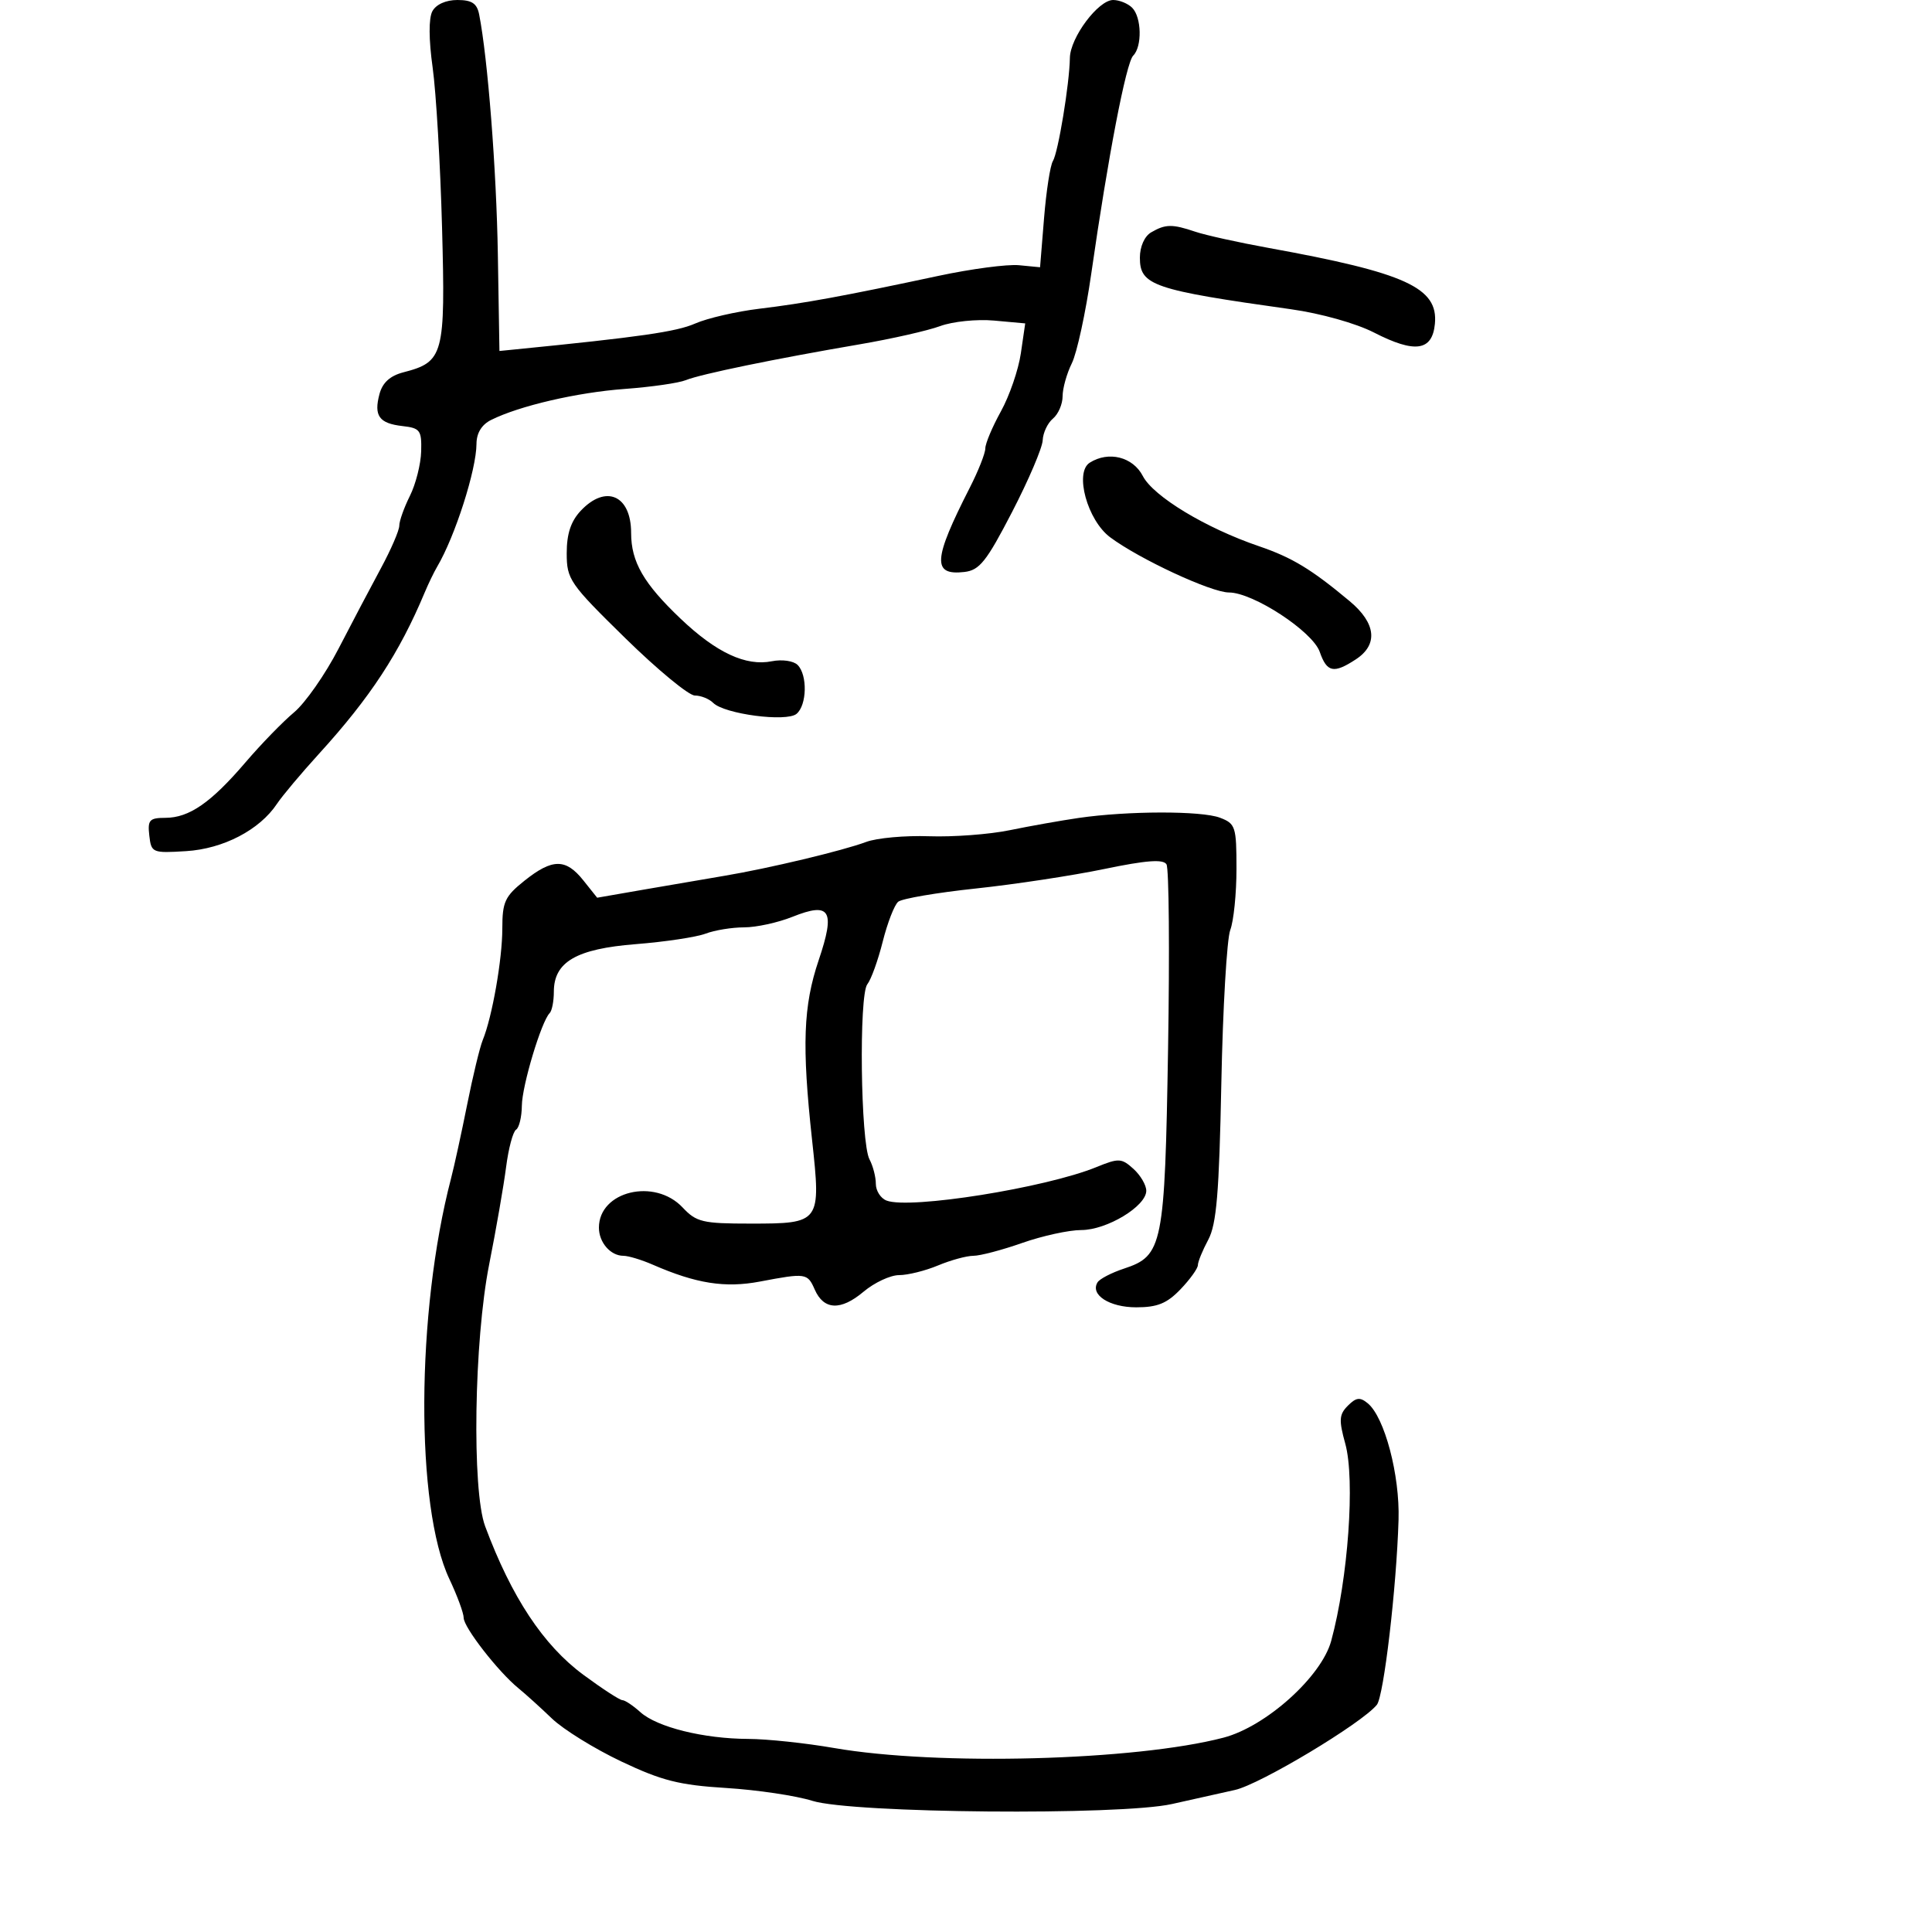 <svg xmlns="http://www.w3.org/2000/svg" width="300" height="300" viewBox="0 0 300 300" version="1.1">
  <defs/>
  <path d="M167.5,127.01 C175.109,125.901 186.562,125.883 189.435,126.975 C191.849,127.893 192,128.36 192,134.91 C192,138.738 191.566,143.012 191.035,144.407 C190.505,145.803 189.88,156.519 189.648,168.222 C189.309,185.254 188.905,190.099 187.619,192.5 C186.735,194.15 186.01,195.925 186.006,196.445 C186.003,196.965 184.791,198.653 183.313,200.195 C181.206,202.395 179.721,203 176.435,203 C172.261,203 169.236,201.045 170.428,199.117 C170.758,198.583 172.604,197.626 174.531,196.99 C180.56,195 180.87,193.454 181.378,162.798 C181.629,147.701 181.518,134.838 181.132,134.213 C180.62,133.385 178.008,133.581 171.465,134.939 C166.534,135.963 157.56,137.325 151.522,137.967 C145.484,138.608 140.062,139.534 139.472,140.023 C138.883,140.512 137.802,143.295 137.071,146.206 C136.34,149.118 135.264,152.1 134.68,152.832 C133.351,154.5 133.634,177.447 135.015,180.028 C135.557,181.04 136,182.75 136,183.827 C136,184.905 136.748,186.073 137.663,186.424 C141.28,187.812 162.353,184.451 170.252,181.226 C173.724,179.809 174.154,179.829 176.002,181.502 C177.101,182.496 177.997,184.028 177.993,184.905 C177.983,187.306 171.867,191 167.903,191 C165.993,191 161.87,191.9 158.74,193 C155.611,194.1 152.194,195 151.147,195 C150.101,195 147.629,195.675 145.654,196.5 C143.68,197.325 140.959,198 139.609,198 C138.258,198 135.776,199.159 134.092,200.576 C130.553,203.554 127.918,203.439 126.513,200.244 C125.385,197.68 125.145,197.645 118.002,199 C112.583,200.027 108.105,199.321 101.349,196.374 C99.616,195.618 97.568,195 96.799,195 C94.801,195 93,192.928 93,190.629 C93,184.956 101.653,182.873 106,187.5 C108.135,189.773 109.095,190 116.552,190 C127.416,190 127.498,189.888 126.096,176.993 C124.502,162.34 124.727,156.196 127.119,149.113 C129.744,141.342 128.938,140.007 123.045,142.365 C120.798,143.264 117.423,144 115.545,144 C113.667,144 110.974,144.44 109.561,144.977 C108.147,145.514 103.28,146.247 98.745,146.605 C89.484,147.337 86,149.36 86,154.008 C86,155.47 85.709,156.958 85.353,157.314 C84.062,158.605 81.064,168.579 81.033,171.691 C81.015,173.446 80.609,175.123 80.132,175.419 C79.654,175.714 78.959,178.328 78.586,181.228 C78.213,184.127 77.029,190.936 75.954,196.358 C73.61,208.185 73.255,231.417 75.333,237 C79.43,248.004 84.364,255.467 90.579,260.058 C93.514,262.226 96.242,264 96.643,264 C97.043,264 98.3,264.838 99.436,265.862 C102.024,268.197 109.271,269.994 116.193,270.018 C119.112,270.029 125.1,270.663 129.5,271.428 C145.565,274.222 176.316,273.404 190,269.818 C196.578,268.094 205.192,260.353 206.706,254.804 C209.336,245.16 210.438,229.763 208.896,224.184 C207.876,220.495 207.935,219.636 209.301,218.27 C210.592,216.98 211.188,216.911 212.395,217.913 C215.007,220.081 217.375,229.056 217.166,236 C216.85,246.55 214.871,263.403 213.794,264.725 C211.443,267.612 195.653,277.084 191.756,277.945 C189.415,278.463 185.025,279.443 182,280.124 C173.946,281.937 132.32,281.571 126.142,279.633 C123.589,278.832 117.566,277.934 112.758,277.638 C105.466,277.188 102.762,276.503 96.462,273.514 C92.307,271.542 87.466,268.545 85.704,266.853 C83.942,265.161 81.596,263.039 80.491,262.138 C77.362,259.586 72,252.69 72,251.217 C72,250.487 71.001,247.777 69.781,245.195 C64.481,233.982 64.604,203.794 70.034,183 C70.537,181.075 71.666,175.9 72.544,171.5 C73.422,167.1 74.509,162.6 74.96,161.5 C76.427,157.919 78,148.955 78,144.174 C78,140.045 78.402,139.179 81.447,136.75 C85.775,133.297 87.855,133.285 90.577,136.699 L92.728,139.397 L100.114,138.113 C104.176,137.407 109.75,136.452 112.5,135.992 C119.369,134.842 130.875,132.093 134.5,130.736 C136.15,130.118 140.55,129.72 144.277,129.852 C148.004,129.984 153.629,129.562 156.777,128.915 C159.925,128.268 164.75,127.411 167.5,127.01 Z M67.136,1.75 C67.702,0.691 69.233,0 71.016,0 C73.273,0 74.065,0.526 74.404,2.25 C75.743,9.071 77.09,26.353 77.306,39.5 L77.553,54.5 L80.027,54.254 C99.373,52.331 105.035,51.517 107.939,50.24 C109.83,49.408 114.33,48.371 117.939,47.936 C124.937,47.092 130.979,45.984 145.728,42.836 C150.803,41.752 156.428,41.009 158.228,41.183 L161.5,41.5 L162.121,33.863 C162.462,29.663 163.079,25.681 163.492,25.013 C164.311,23.688 166.072,13 166.13,9 C166.176,5.841 170.538,0 172.851,0 C173.813,0 175.14,0.54 175.8,1.2 C177.274,2.674 177.373,7.227 175.962,8.638 C174.861,9.739 172.06,24.305 169.45,42.5 C168.582,48.55 167.226,54.807 166.436,56.404 C165.646,58.001 165,60.308 165,61.531 C165,62.754 164.325,64.315 163.5,65 C162.675,65.685 161.958,67.202 161.908,68.372 C161.857,69.543 159.719,74.55 157.158,79.5 C153.175,87.196 152.101,88.546 149.744,88.817 C144.725,89.394 144.883,86.915 150.577,75.749 C151.91,73.137 153,70.381 153,69.625 C153,68.87 154.089,66.283 155.421,63.876 C156.752,61.469 158.146,57.411 158.518,54.858 L159.195,50.217 L154.347,49.778 C151.681,49.537 147.925,49.921 146,50.632 C144.075,51.343 138.45,52.617 133.5,53.464 C120.339,55.714 108.785,58.095 106.5,59.027 C105.4,59.476 101.125,60.091 97,60.394 C89.605,60.938 80.644,63.019 76.25,65.214 C74.794,65.941 73.996,67.249 73.989,68.919 C73.972,72.953 70.661,83.297 67.882,88 C67.394,88.825 66.524,90.625 65.948,92 C62.001,101.426 57.496,108.302 49.542,117.037 C46.769,120.083 43.83,123.582 43.011,124.812 C40.312,128.87 34.679,131.804 28.902,132.164 C23.657,132.49 23.491,132.42 23.184,129.75 C22.905,127.327 23.202,126.999 25.684,126.993 C29.378,126.985 32.764,124.639 38.119,118.378 C40.529,115.56 43.923,112.066 45.662,110.613 C47.401,109.16 50.507,104.715 52.564,100.735 C54.621,96.756 57.585,91.127 59.152,88.227 C60.718,85.328 62,82.359 62,81.631 C62,80.903 62.742,78.819 63.649,77.001 C64.557,75.182 65.344,72.076 65.399,70.097 C65.491,66.816 65.236,66.47 62.503,66.16 C58.863,65.746 58.02,64.573 58.927,61.18 C59.4,59.413 60.574,58.349 62.64,57.813 C68.898,56.192 69.175,55.157 68.642,35.354 C68.377,25.534 67.72,14.35 67.182,10.5 C66.572,6.141 66.555,2.84 67.136,1.75 Z M169.211,71.848 C172.138,69.991 175.917,70.939 177.456,73.915 C179.093,77.081 187.232,82 195.5,84.819 C200.639,86.572 203.637,88.389 209.583,93.354 C213.681,96.776 214.031,100.094 210.535,102.385 C207.097,104.638 206.042,104.419 204.927,101.221 C203.819,98.042 194.581,92 190.829,92 C188.087,92 176.914,86.808 172.386,83.43 C168.845,80.787 166.812,73.371 169.211,71.848 Z M90.174,79.314 C94.067,75.171 98,76.898 98,82.75 C98,87.249 99.939,90.609 105.688,96.075 C111.244,101.358 115.814,103.487 119.86,102.678 C121.442,102.362 123.218,102.618 123.854,103.254 C125.409,104.809 125.304,109.503 123.685,110.847 C122.112,112.152 112.482,110.882 110.74,109.14 C110.113,108.513 108.831,108 107.891,108 C106.951,108 102.091,103.99 97.091,99.089 C88.444,90.613 88,89.969 88,85.904 C88,82.891 88.642,80.946 90.174,79.314 Z M178.75,36.08 C180.972,34.786 182.022,34.77 185.601,35.98 C187.195,36.519 192.325,37.653 197,38.501 C218.298,42.365 223.353,44.674 222.81,50.292 C222.402,54.516 219.708,54.897 213.342,51.632 C210.566,50.208 205.087,48.669 200.5,48.025 C179.024,45.01 177,44.32 177,40.015 C177,38.293 177.717,36.682 178.75,36.08 Z"/>
</svg>

